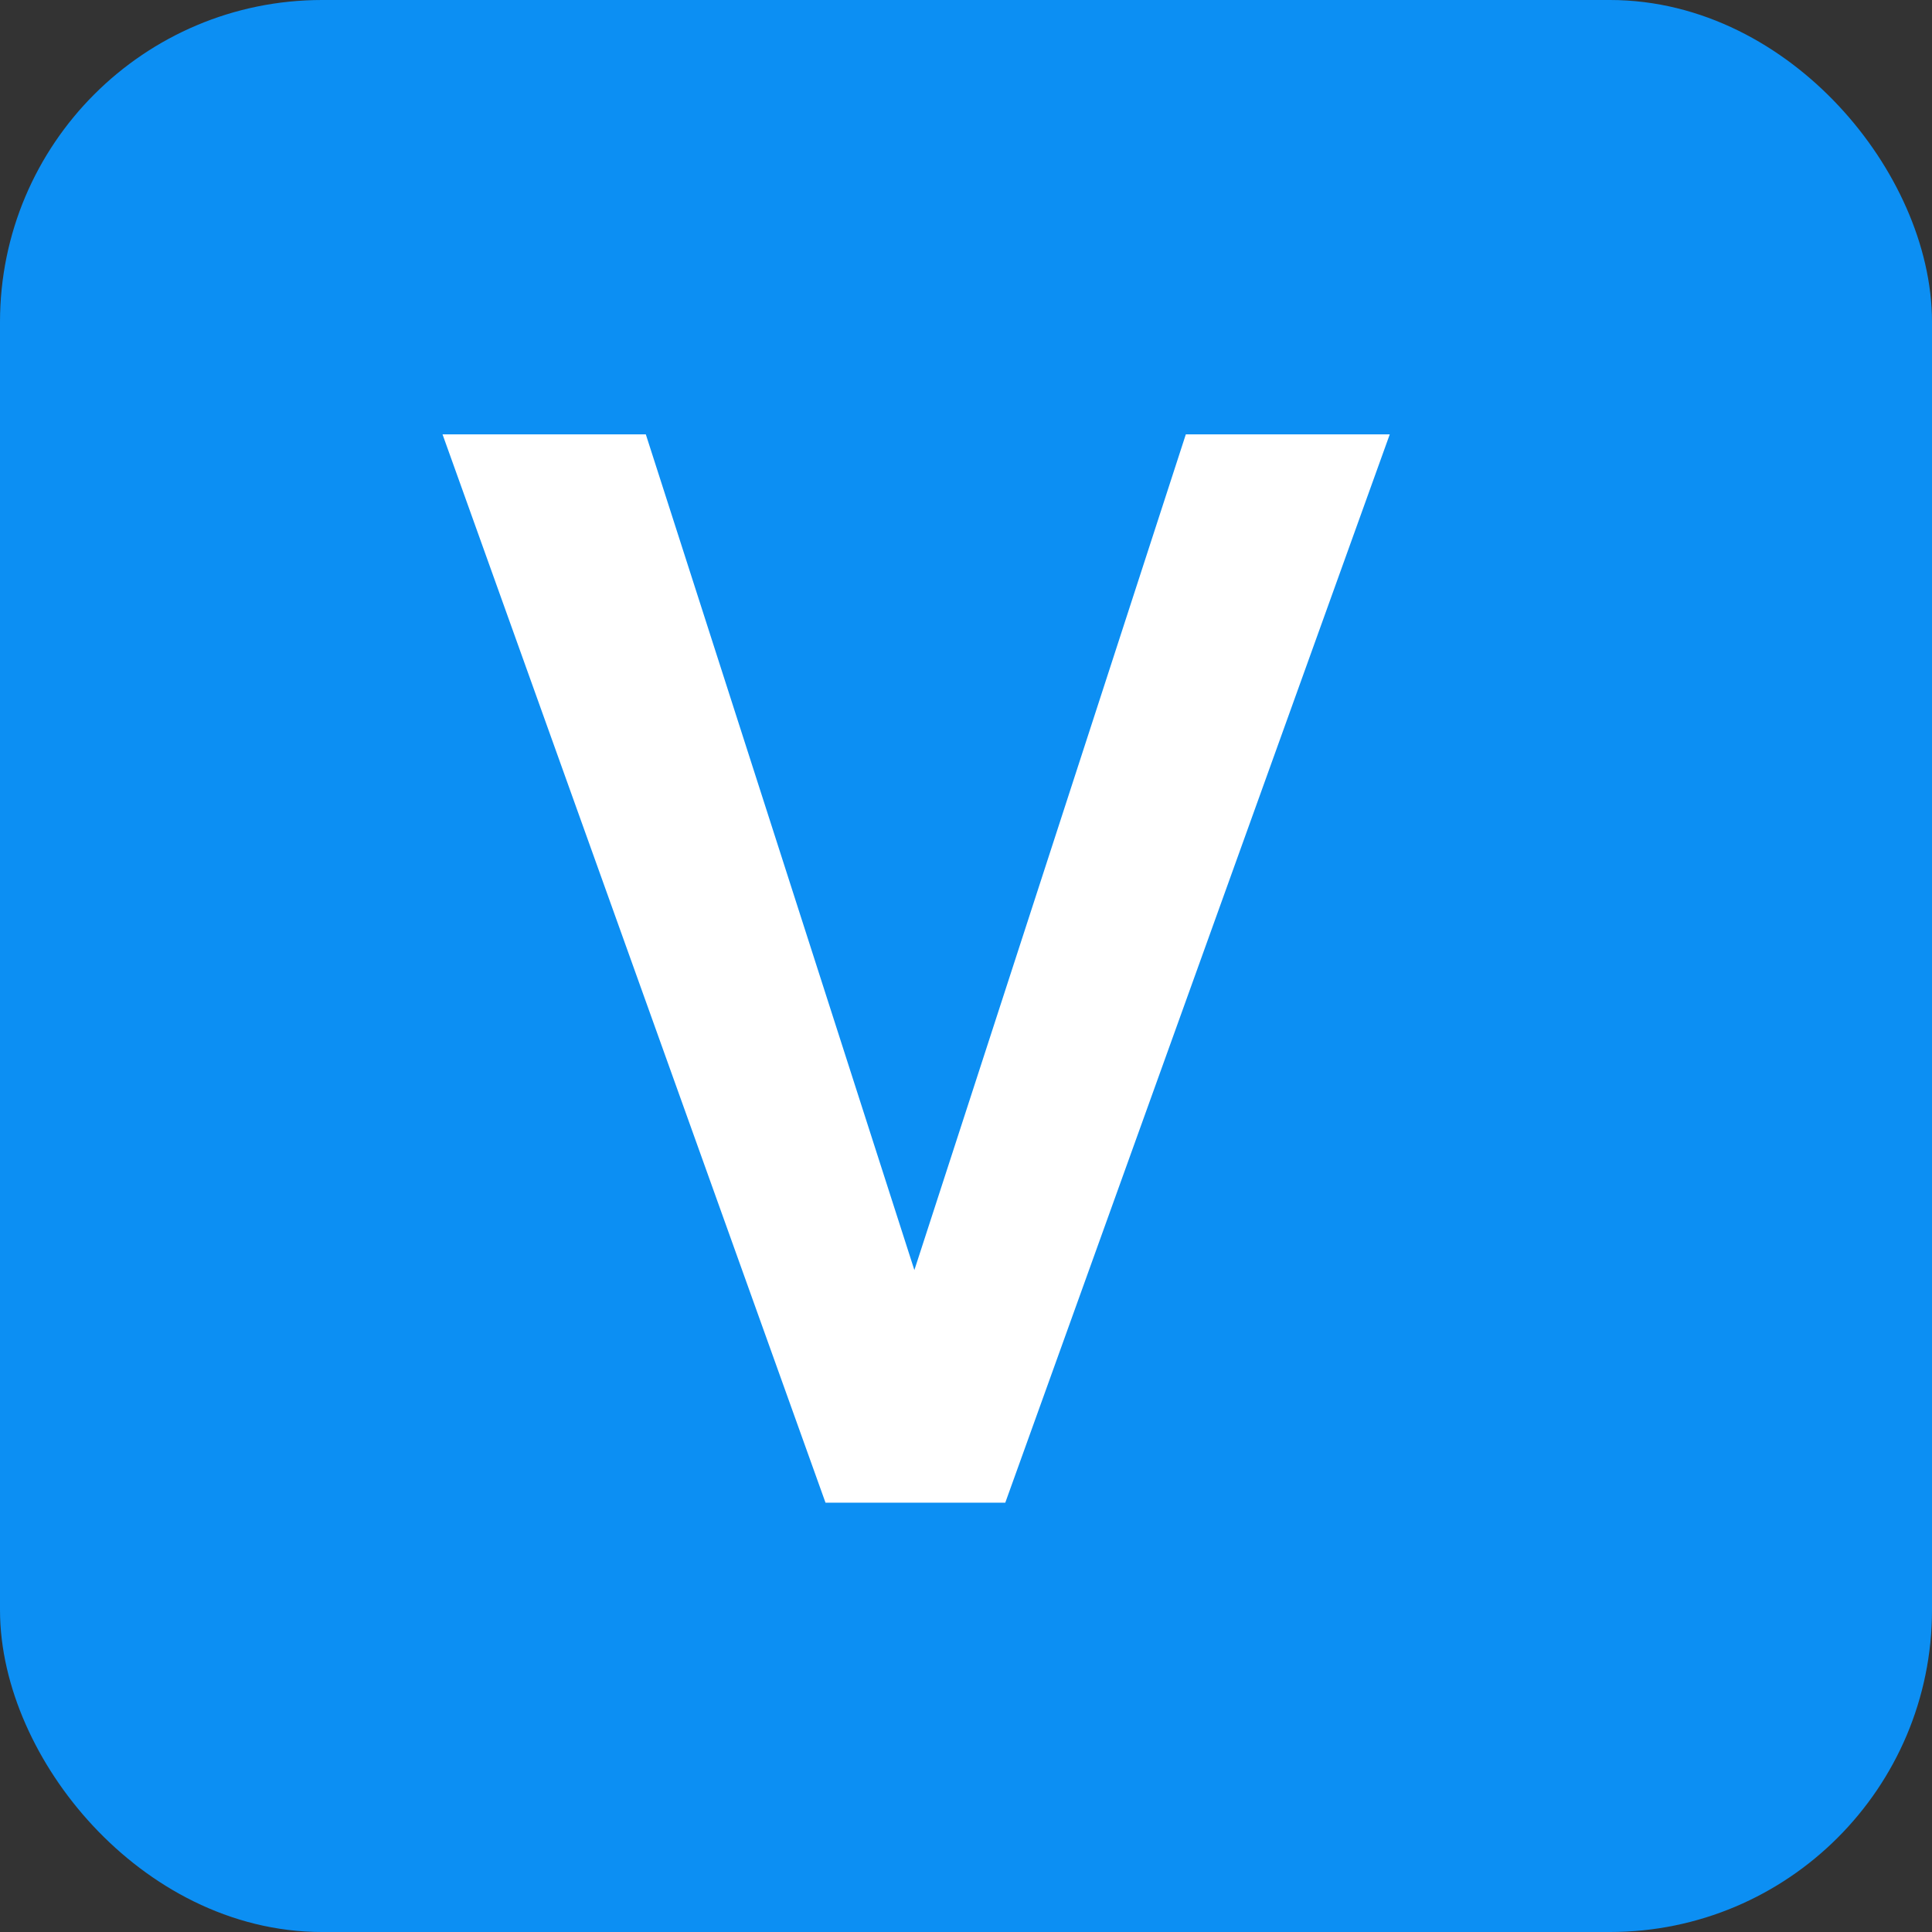 <svg width="18" height="18" viewBox="0 0 18 18" fill="none" xmlns="http://www.w3.org/2000/svg">
<rect x="0" y="0" width="18" height="18" fill="#333333" stroke="none"/>
<rect x="0.5" y="0.5" width="17" height="17" rx="2.5" fill="#0C8FF3" stroke="#0C8FF3"/>
<path d="M8.519 11.833L11.048 4.047H12.948L9.366 14H7.691L4.123 4.047H6.017L8.519 11.833Z" fill="white"/>
</svg>

